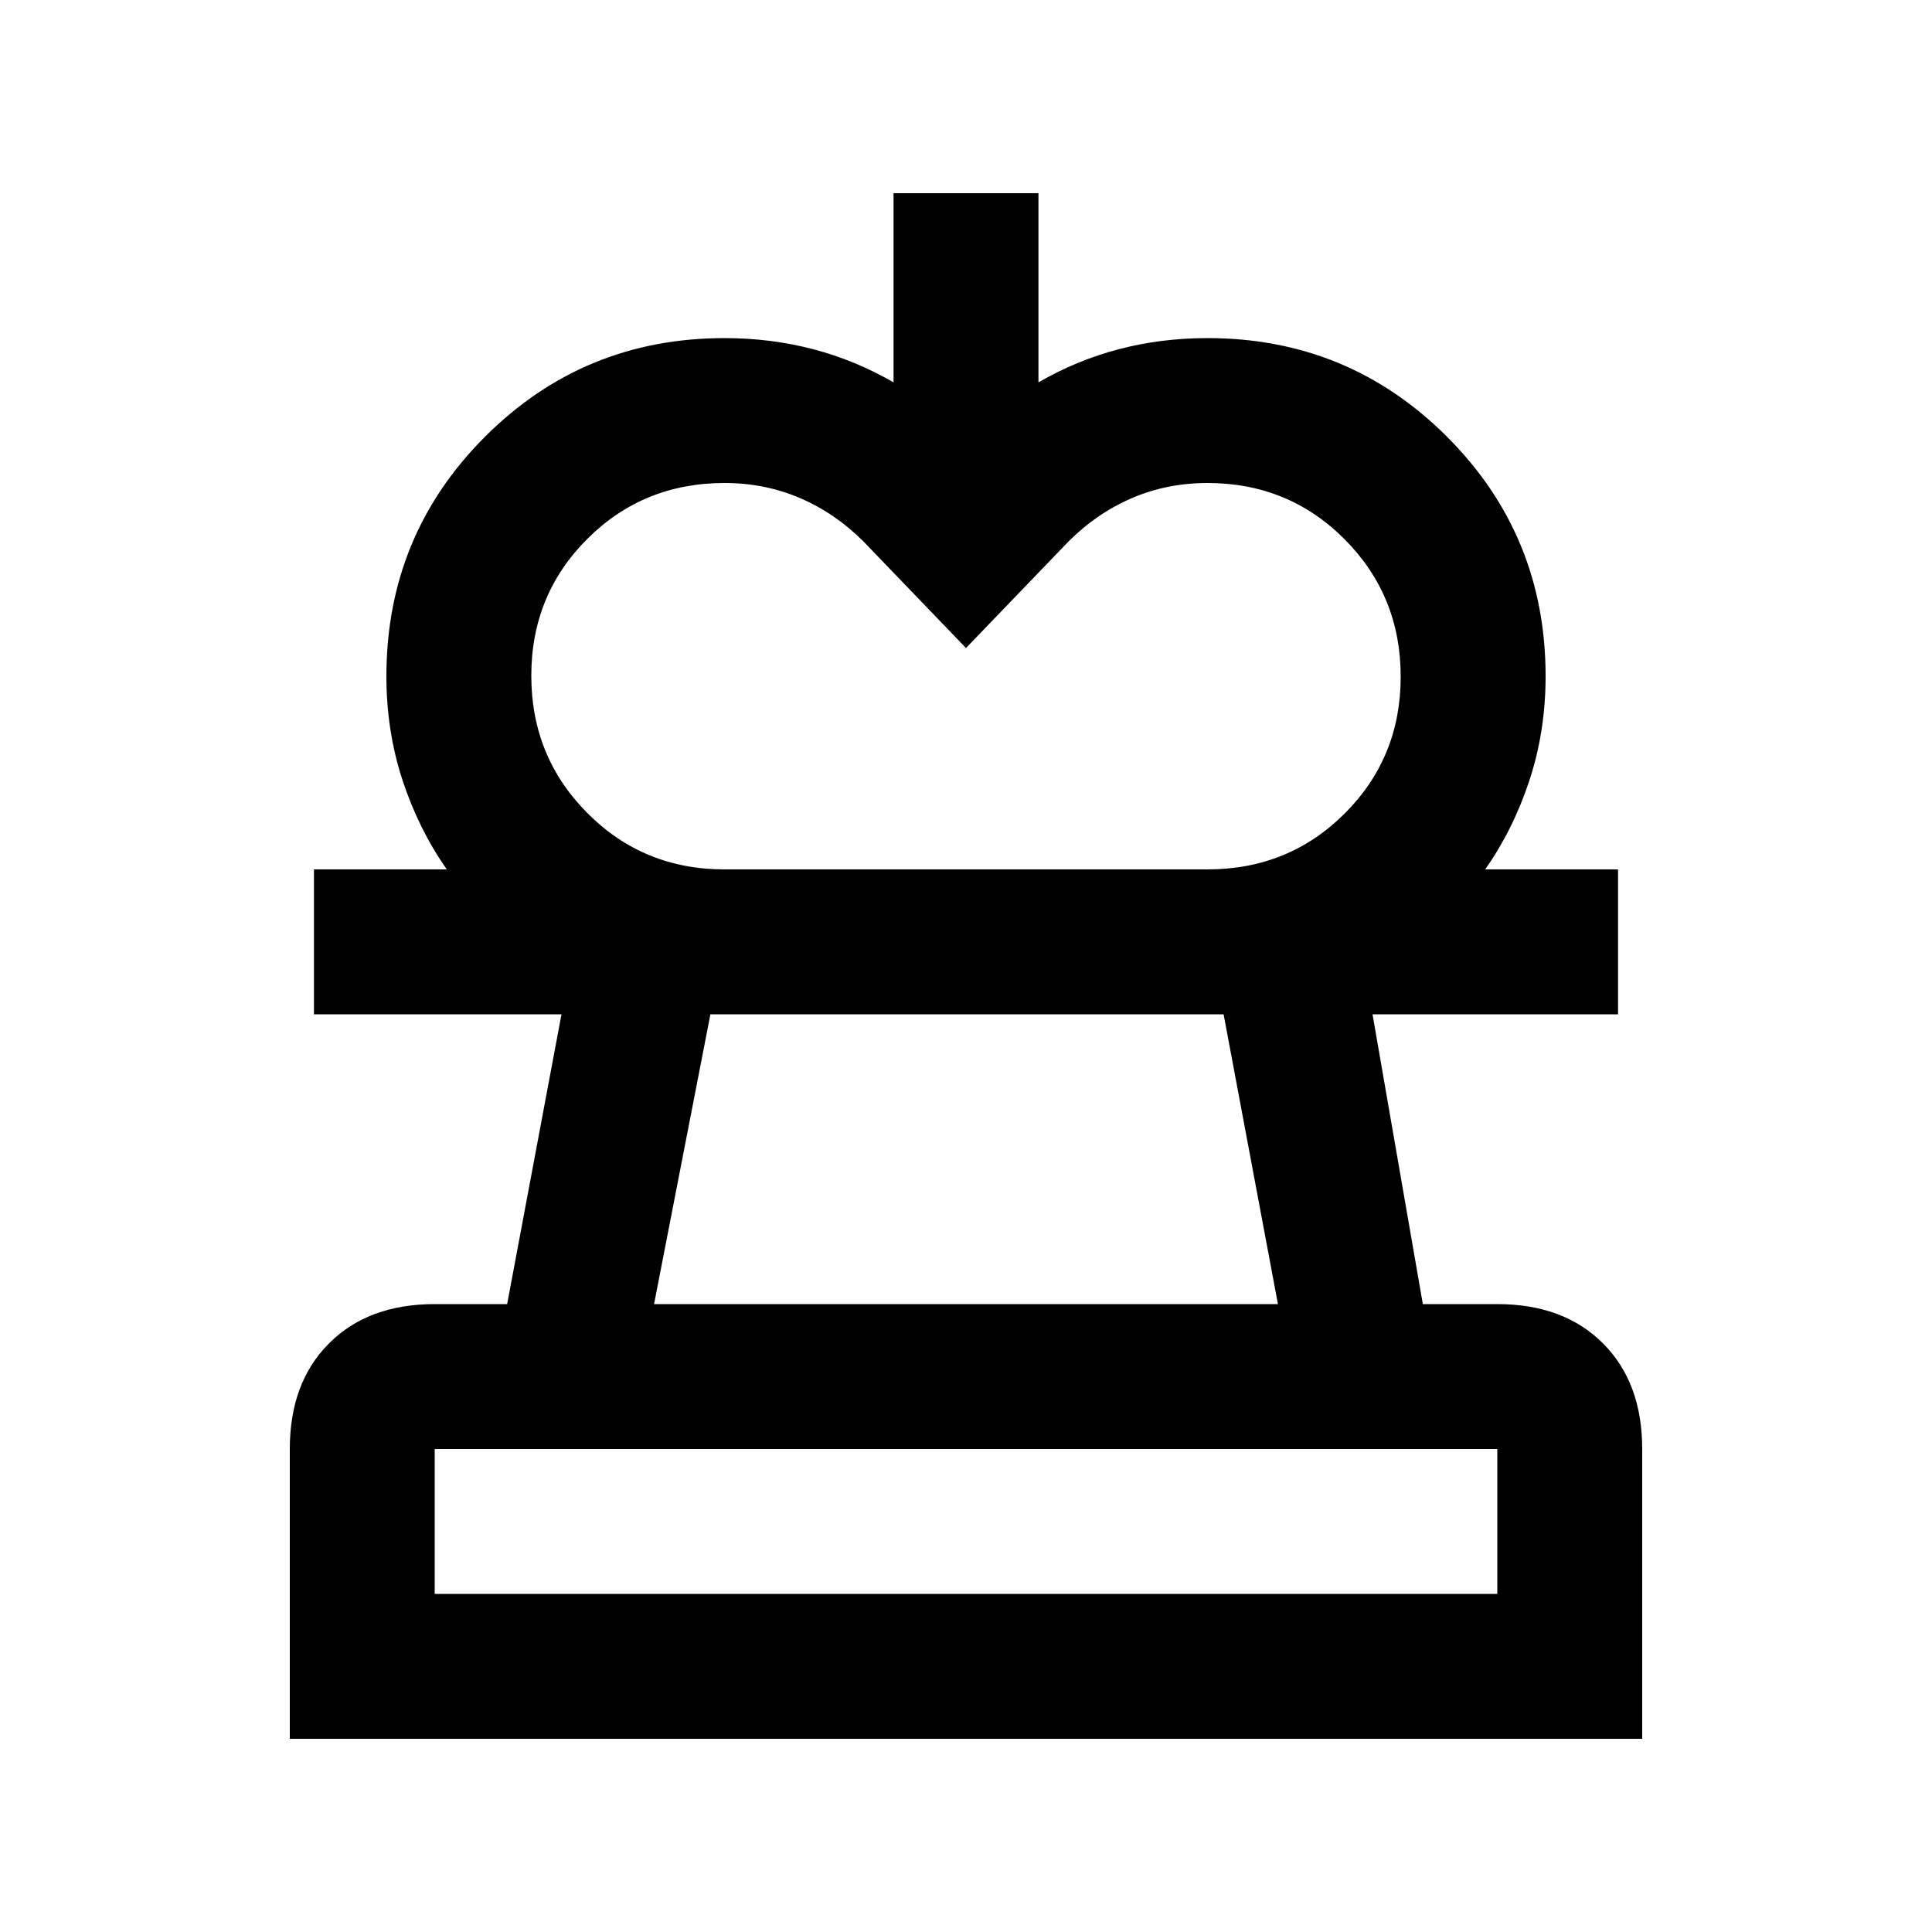 <svg xmlns="http://www.w3.org/2000/svg" height="20" viewBox="0 -960 960 960" width="20"><path d="m480-638-51-53q-14-14-31.45-21.5T360-720q-40.32 0-68.16 27.77-27.84 27.78-27.84 68Q264-584 291.84-556q27.84 28 68.16 28H222q-14-20-22-44.36T192-624q0-70 49-119t119-49q23 0 44 5.5t40 16.5v-94h72v94q19-11 40-16.5t44-5.5q70 0 119 49t49 119q0 27.28-8 51.64T738-528H600q40.32 0 68.16-27.77 27.84-27.78 27.84-68Q696-664 668.16-692q-27.84-28-68.16-28-20.1 0-37.55 7.5Q545-705 531-691l-51 53ZM144-96v-144q0-33 19.5-52.5T216-312h36l27-144H156v-72h648v72H682l25 144h37q33 0 52.5 19.5T816-240v144H144Zm72-144v72h528v-72H216Zm109-72h310l-27-144H353l-28 144Zm155 144Zm0-288Z"/></svg>